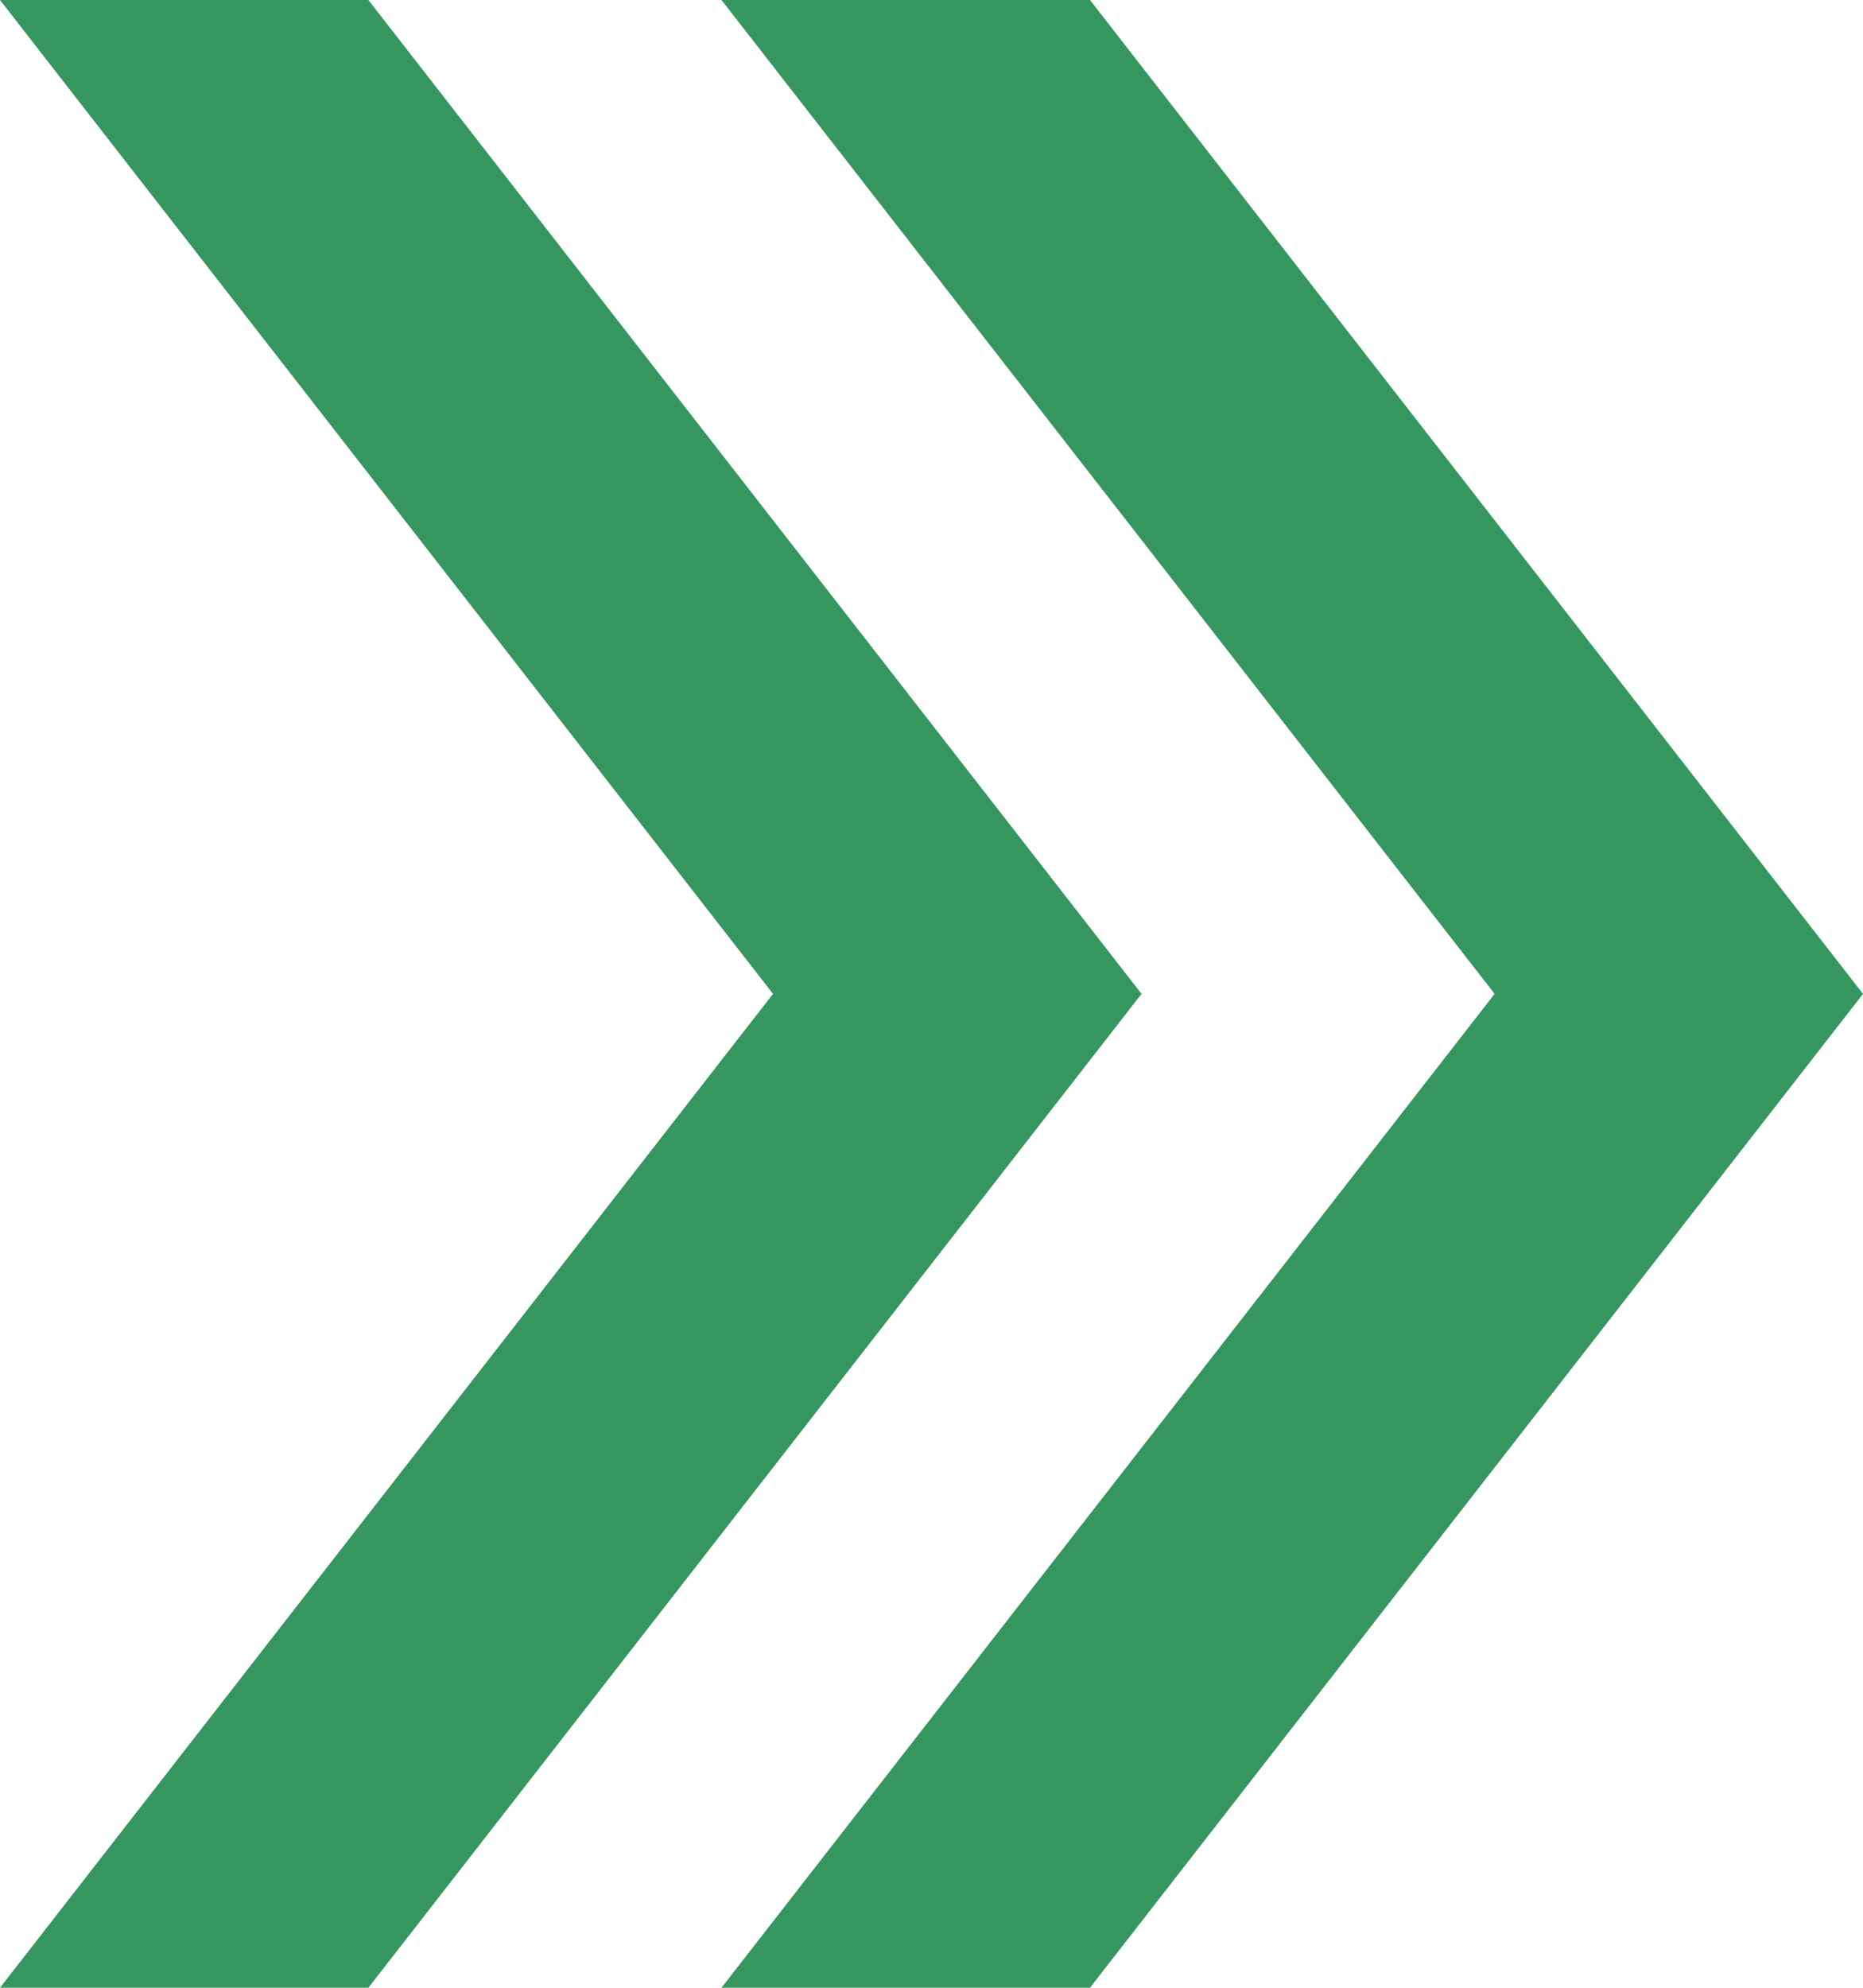<svg width="15" height="16" viewBox="0 0 15 16" fill="none" xmlns="http://www.w3.org/2000/svg">
<path d="M12.034 8L5.809 16H8.776L15 8L8.776 0H5.809L12.034 8Z" fill="#36965F"/>
<path d="M6.224 8L0 16H2.966L9.191 8L2.966 0H0L6.224 8Z" fill="#36965F"/>
</svg>
